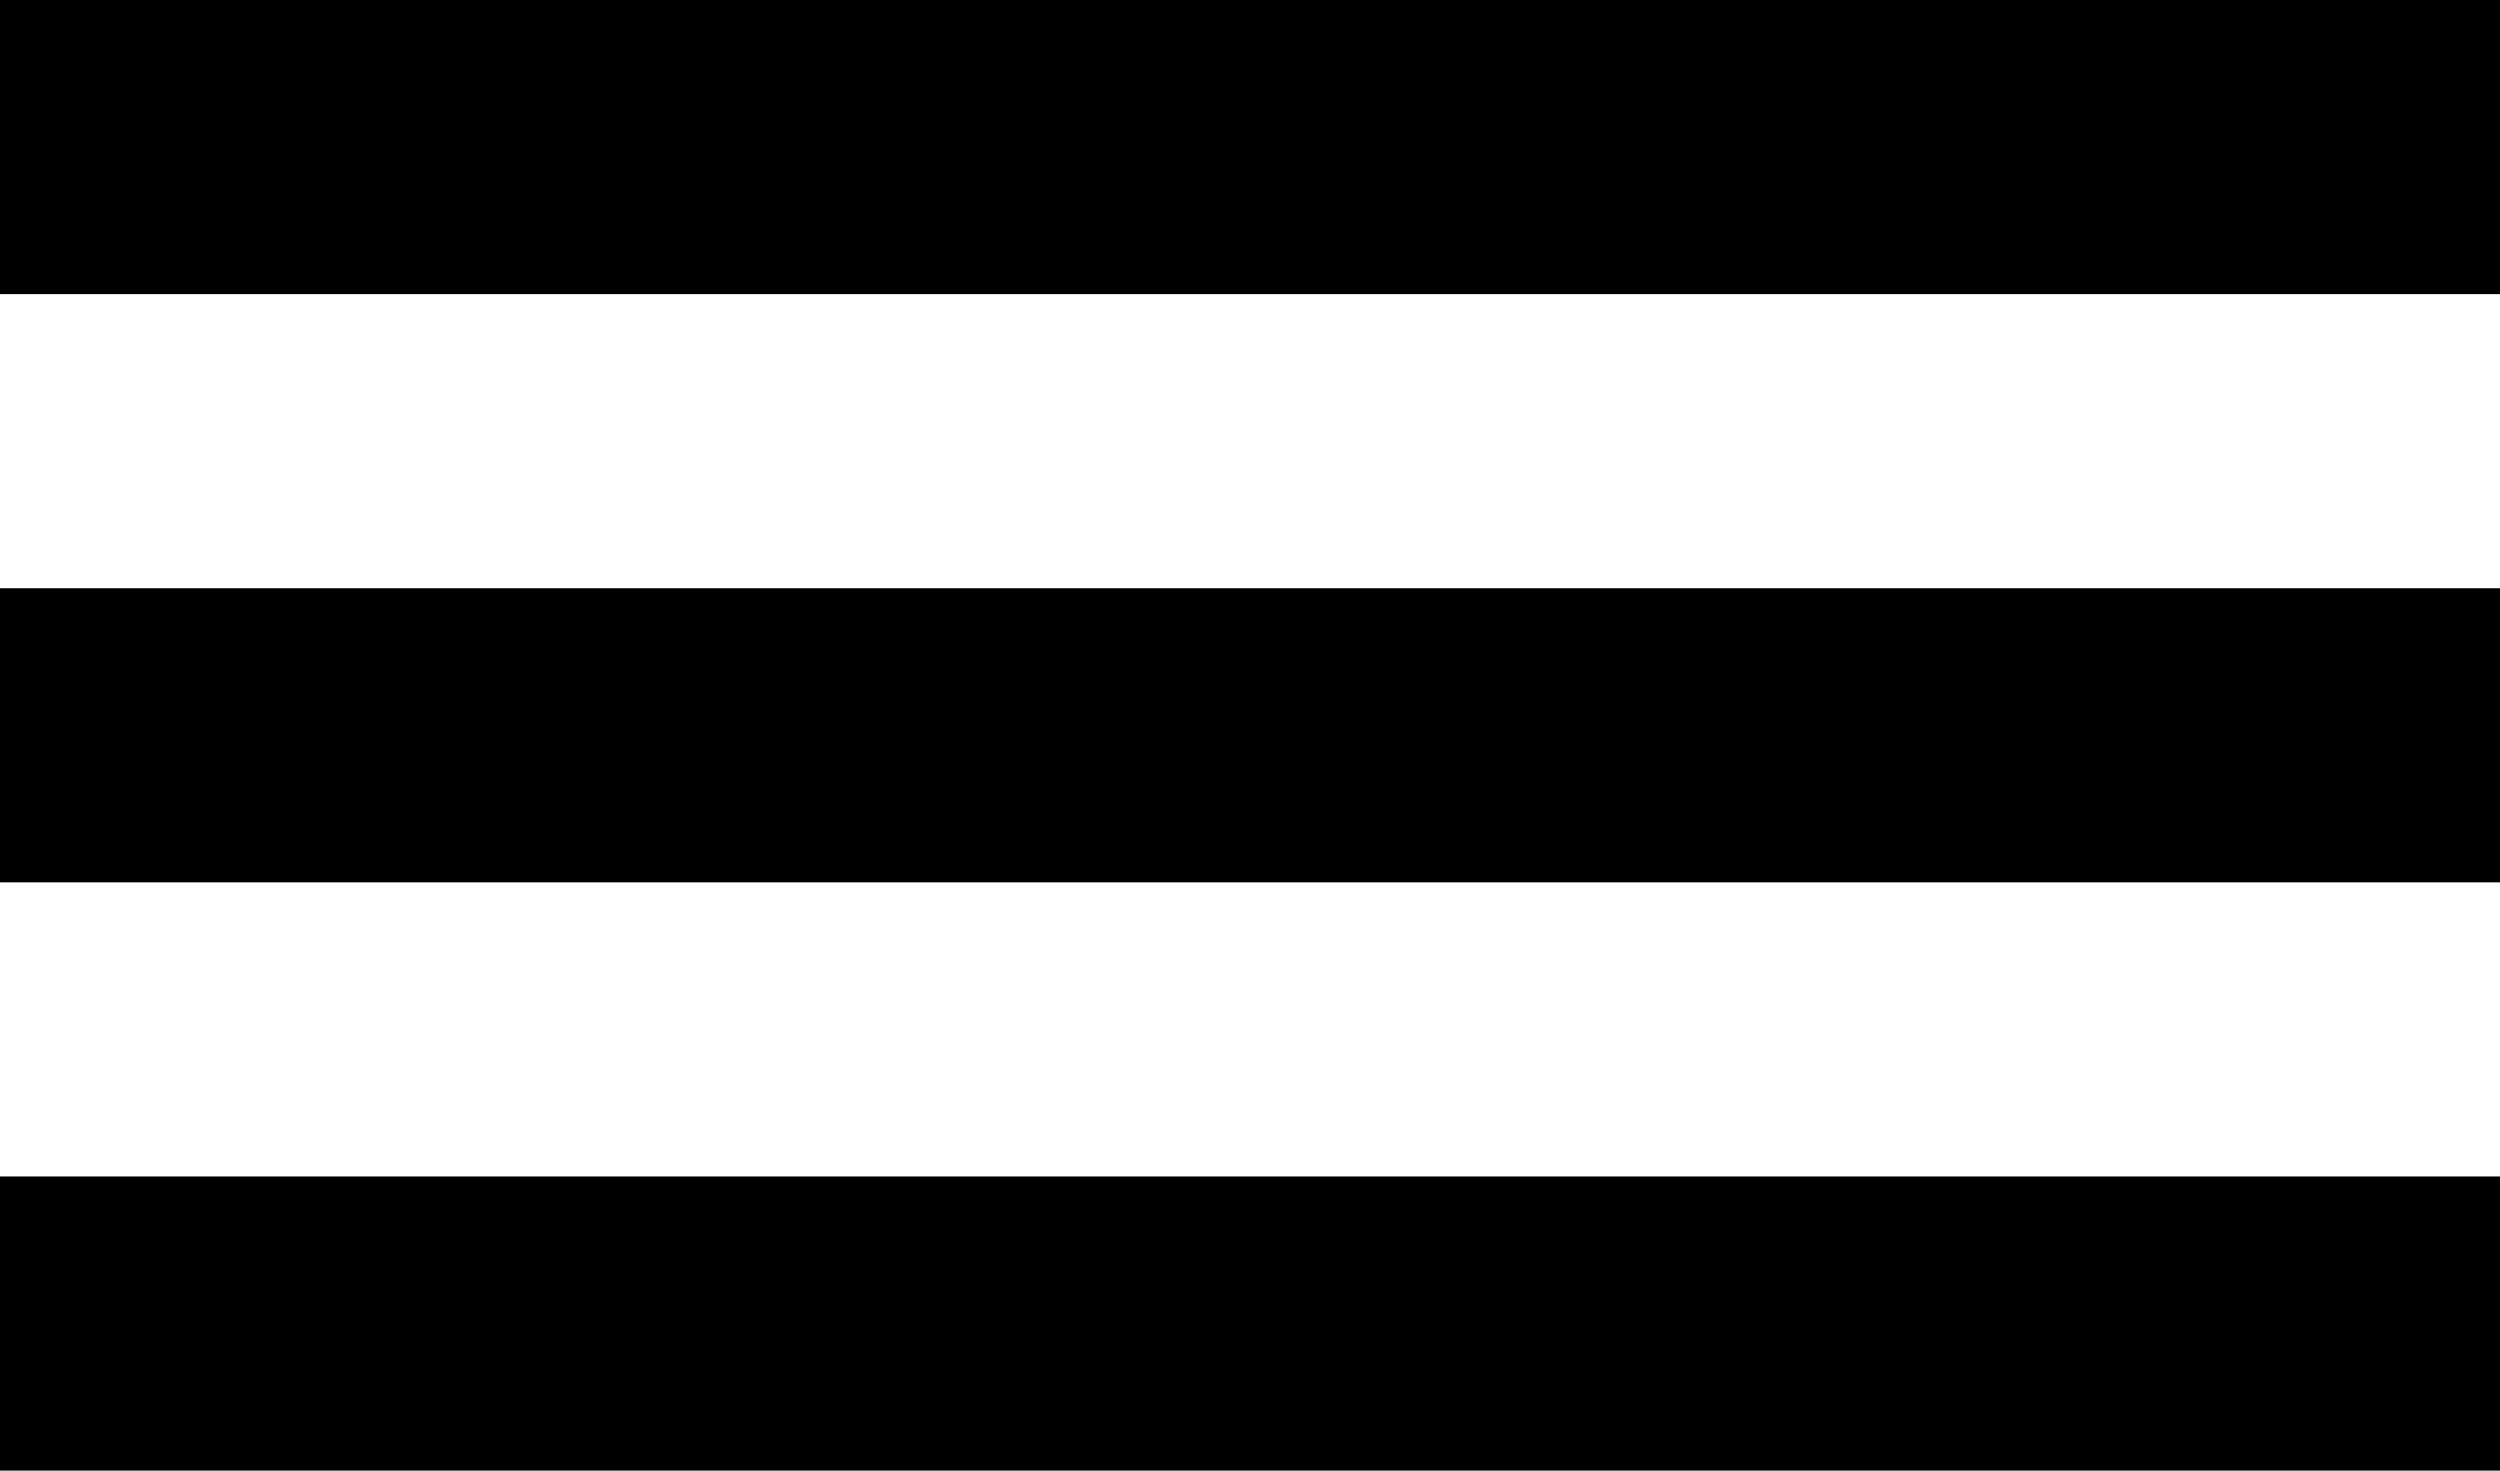 <svg class="burger__menu" width="17" height="10" viewBox="0 0 17 10" xmlns="http://www.w3.org/2000/svg"><rect id="burger__menu-1" height="2" width="17" clip-rule="evenodd" fill-rule="evenodd" y="0" x="0"/><rect id="burger__menu-2" height="2" width="17" clip-rule="evenodd" fill-rule="evenodd" y="4" x="0"/><rect id="burger__menu-3" height="2" width="17" clip-rule="evenodd" fill-rule="evenodd" y="8" x="0"/></svg>